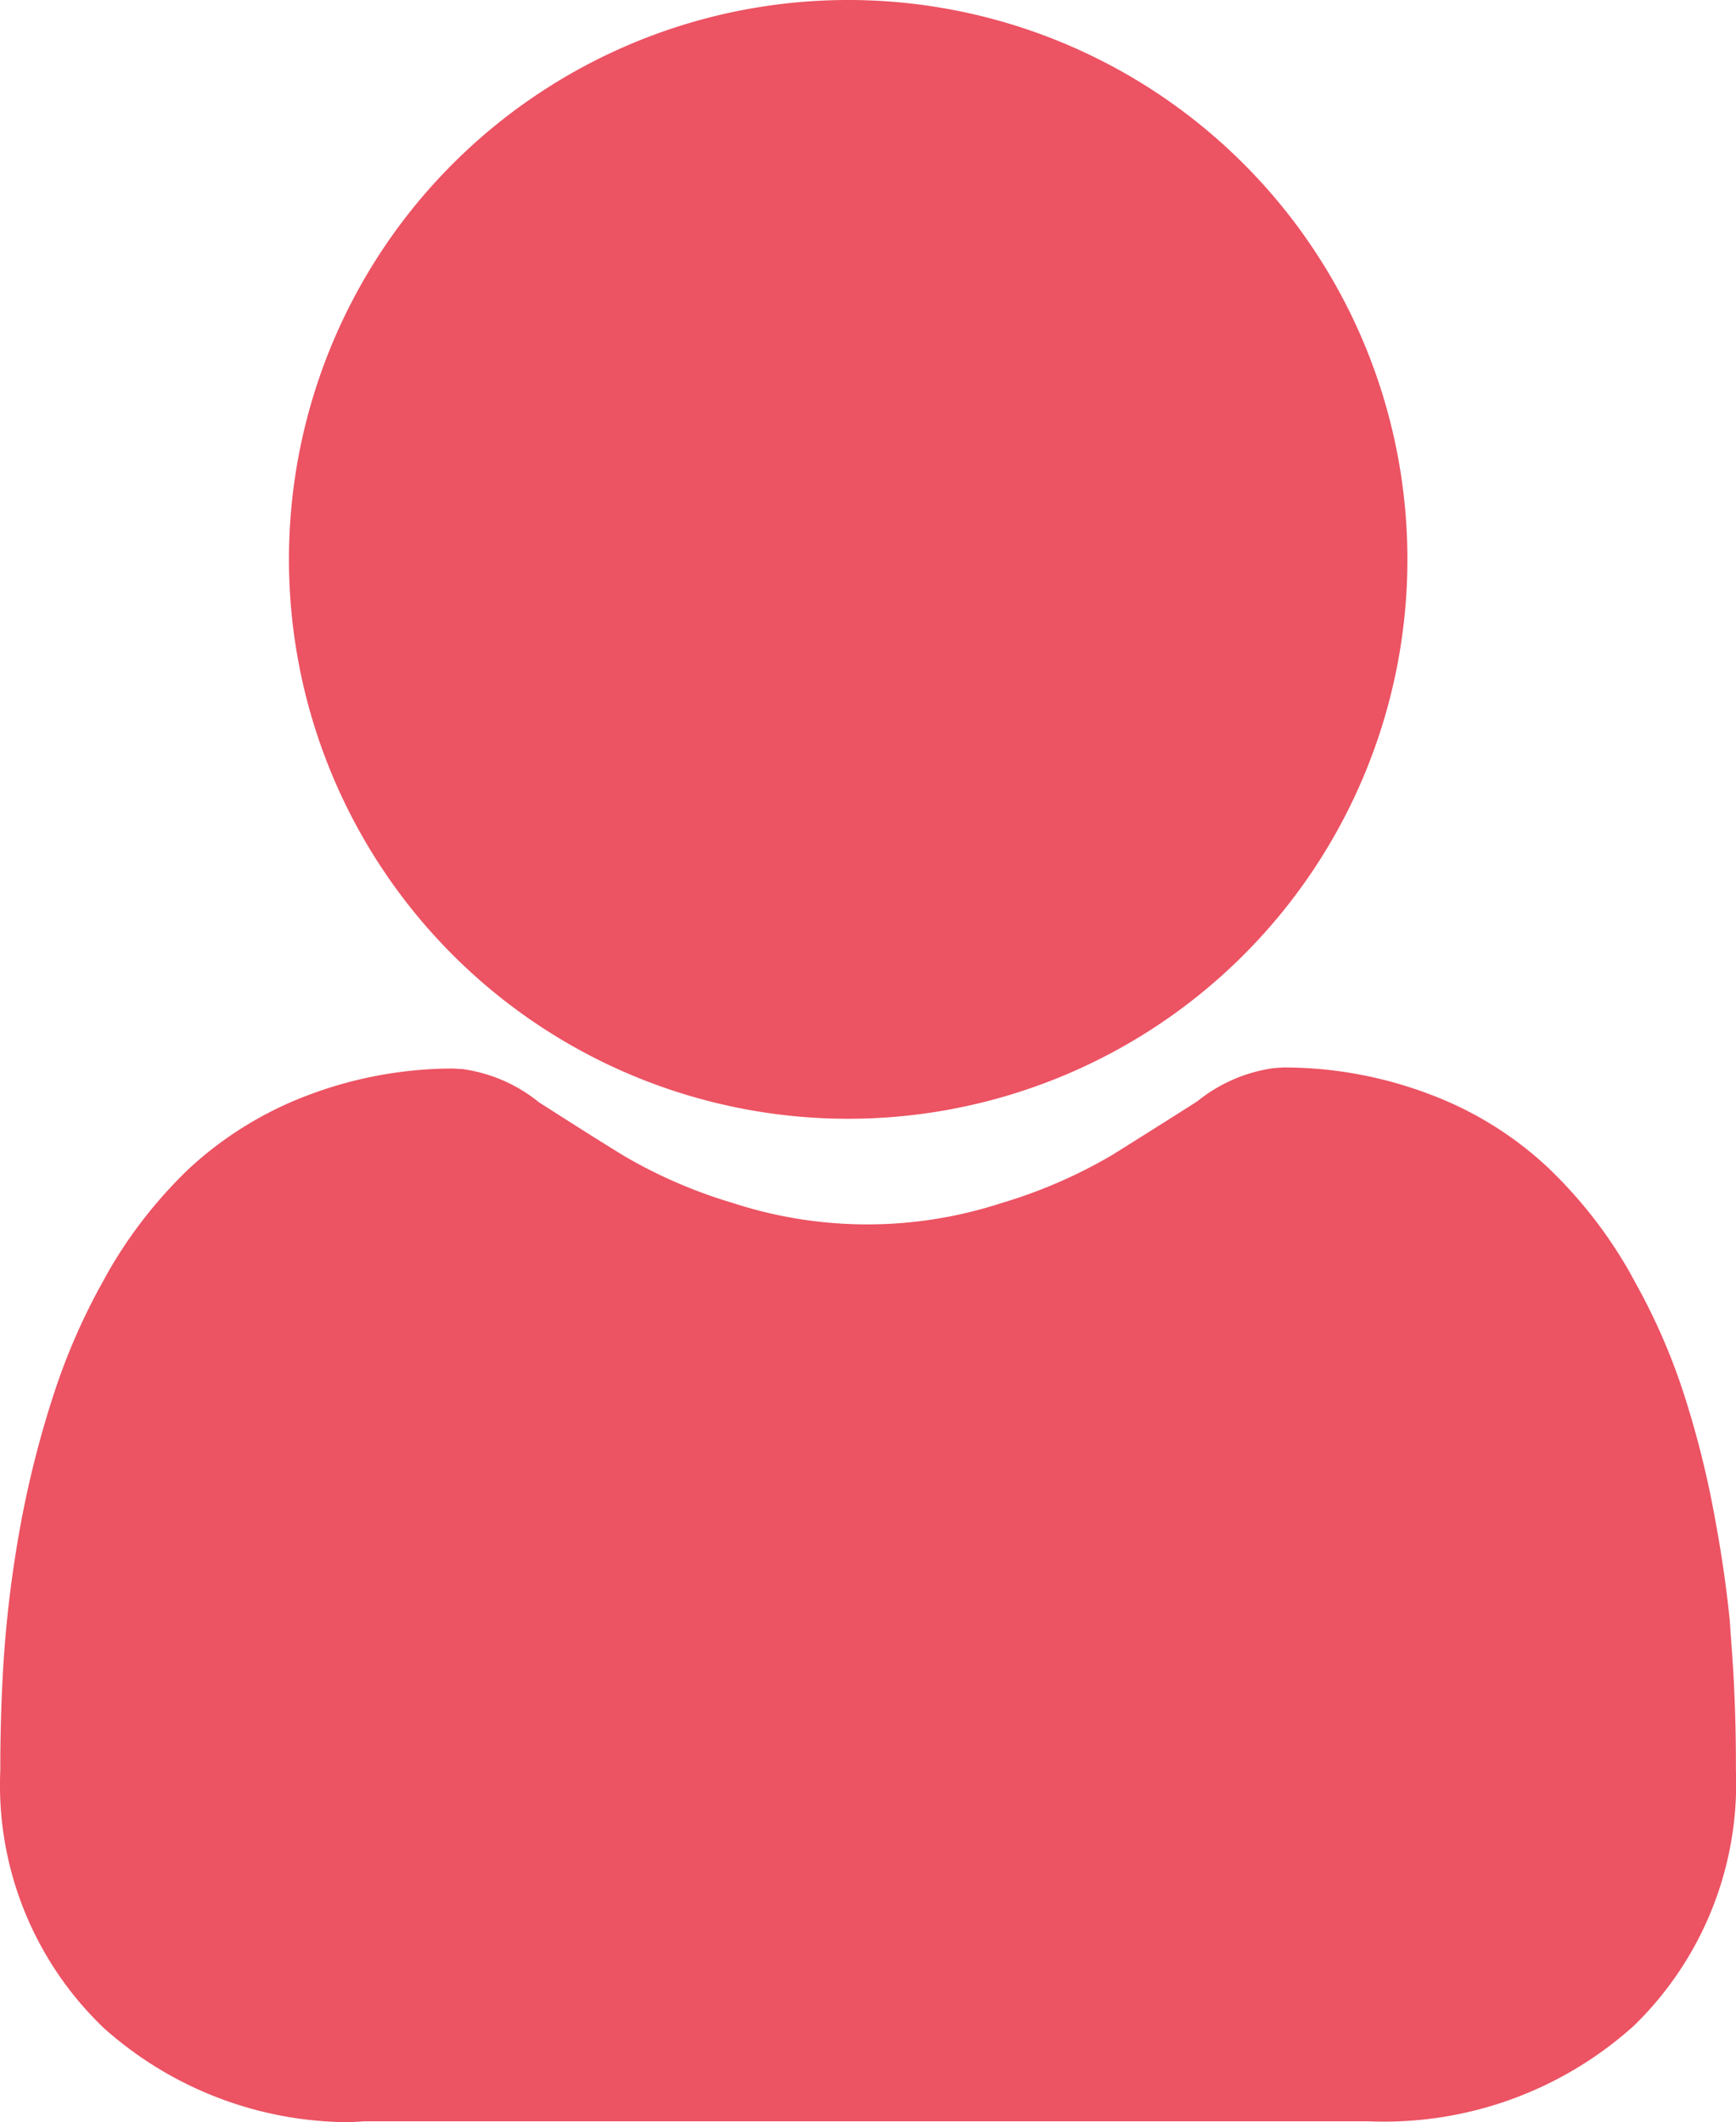 <svg height="22.004" viewBox="0 0 18.005 22.004" width="18.005" xmlns="http://www.w3.org/2000/svg"><g fill="#ec5363" transform="translate(-661.603 -238.262)"><path d="m670.4 249.862a5.8 5.8 0 1 0 -5.8-5.8 5.8 5.8 0 0 0 5.8 5.8z"/><path d="m679.565 255.369-.023-.321q-.05-.479-.136-.954l-.011-.06a9.893 9.893 0 0 0 -.336-1.344 6.41 6.41 0 0 0 -.473-1.089l-.087-.159a4.734 4.734 0 0 0 -.855-1.087 3.678 3.678 0 0 0 -1.216-.748 4.267 4.267 0 0 0 -1.517-.277l-.1.007a1.617 1.617 0 0 0 -.79.344c-.254.162-.549.348-.88.555a5.156 5.156 0 0 1 -1.151.5 4.489 4.489 0 0 1 -2.784 0 5.09 5.09 0 0 1 -1.136-.492c-.326-.2-.62-.389-.876-.552a1.606 1.606 0 0 0 -.793-.345l-.1-.006a4.263 4.263 0 0 0 -1.507.278 3.772 3.772 0 0 0 -1.226.756 4.745 4.745 0 0 0 -.845 1.079l-.087.158a6.51 6.51 0 0 0 -.471 1.092 10.5 10.5 0 0 0 -.343 1.338 12.263 12.263 0 0 0 -.174 1.336c-.029.4-.042.821-.042 1.245a3.482 3.482 0 0 0 1.075 2.668 3.834 3.834 0 0 0 2.547.975l.154-.009h10.418a3.869 3.869 0 0 0 2.749-.991 3.5 3.5 0 0 0 1.058-2.65q.002-.648-.042-1.247z"/></g></svg>